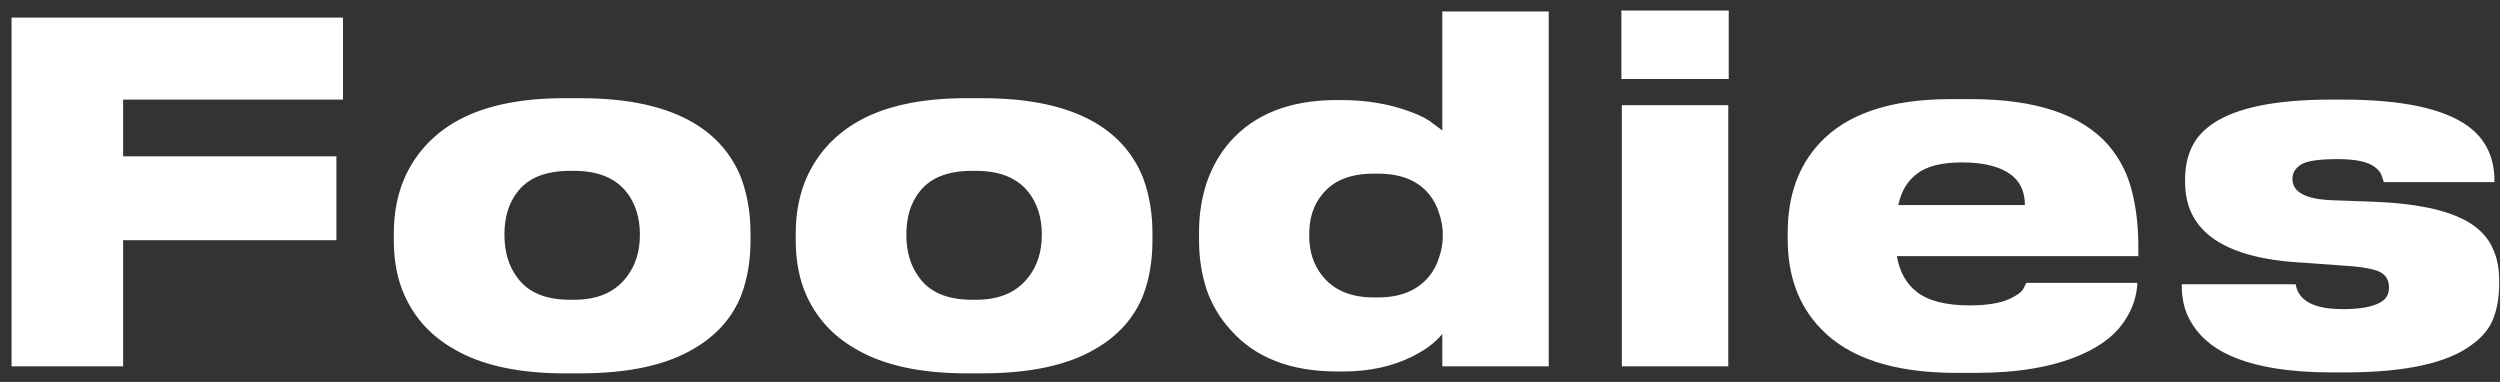 <svg width="144" height="22" viewBox="0 0 144 22" fill="none" xmlns="http://www.w3.org/2000/svg">
<rect x="0" y="0" width="144" height="22" fill="#333333" stroke="none"/>
<path d="M0.666 1.012H19.755V5.737H7.092V9.004H19.377V13.837H7.092V21.1H0.666V1.012ZM32.538 21.505C29.856 21.505 27.723 21.037 26.139 20.101C24.843 19.363 23.898 18.337 23.304 17.023C22.89 16.105 22.683 15.043 22.683 13.837V13.459C22.683 12.271 22.89 11.2 23.304 10.246C23.898 8.914 24.834 7.861 26.112 7.087C27.696 6.133 29.829 5.656 32.511 5.656H33.429C36.183 5.656 38.361 6.133 39.963 7.087C41.241 7.843 42.15 8.896 42.69 10.246C43.05 11.218 43.23 12.28 43.23 13.432V13.864C43.23 15.016 43.05 16.069 42.69 17.023C42.168 18.319 41.25 19.345 39.936 20.101C38.352 21.037 36.174 21.505 33.402 21.505H32.538ZM33.078 17.266C34.428 17.266 35.436 16.825 36.102 15.943C36.606 15.295 36.858 14.485 36.858 13.513C36.858 12.541 36.606 11.731 36.102 11.083C35.454 10.255 34.446 9.841 33.078 9.841H32.835C31.413 9.841 30.396 10.255 29.784 11.083C29.298 11.713 29.055 12.523 29.055 13.513C29.055 14.503 29.298 15.322 29.784 15.97C30.396 16.834 31.413 17.266 32.835 17.266H33.078ZM55.689 21.505C53.007 21.505 50.874 21.037 49.29 20.101C47.994 19.363 47.049 18.337 46.455 17.023C46.041 16.105 45.834 15.043 45.834 13.837V13.459C45.834 12.271 46.041 11.2 46.455 10.246C47.049 8.914 47.985 7.861 49.263 7.087C50.847 6.133 52.98 5.656 55.662 5.656H56.58C59.334 5.656 61.512 6.133 63.114 7.087C64.392 7.843 65.301 8.896 65.841 10.246C66.201 11.218 66.381 12.28 66.381 13.432V13.864C66.381 15.016 66.201 16.069 65.841 17.023C65.319 18.319 64.401 19.345 63.087 20.101C61.503 21.037 59.325 21.505 56.553 21.505H55.689ZM56.229 17.266C57.579 17.266 58.587 16.825 59.253 15.943C59.757 15.295 60.009 14.485 60.009 13.513C60.009 12.541 59.757 11.731 59.253 11.083C58.605 10.255 57.597 9.841 56.229 9.841H55.986C54.564 9.841 53.547 10.255 52.935 11.083C52.449 11.713 52.206 12.523 52.206 13.513C52.206 14.503 52.449 15.322 52.935 15.97C53.547 16.834 54.564 17.266 55.986 17.266H56.229ZM89.207 0.661V21.1H83.078V19.237C82.682 19.723 82.106 20.155 81.35 20.533C80.198 21.109 78.866 21.397 77.354 21.397H77.03C74.348 21.397 72.305 20.605 70.901 19.021C70.271 18.337 69.803 17.554 69.497 16.672C69.209 15.772 69.065 14.836 69.065 13.864V13.324C69.065 12.37 69.209 11.443 69.497 10.543C69.803 9.643 70.253 8.851 70.847 8.167C72.269 6.565 74.312 5.764 76.976 5.764H77.3C78.722 5.764 80.036 5.989 81.242 6.439C81.8 6.637 82.232 6.862 82.538 7.114C82.862 7.348 83.042 7.483 83.078 7.519V0.661H89.207ZM79.109 10.003C77.777 10.003 76.796 10.399 76.166 11.191C75.662 11.785 75.41 12.559 75.41 13.513V13.594C75.41 14.494 75.662 15.259 76.166 15.889C76.832 16.717 77.813 17.131 79.109 17.131H79.379C80.657 17.131 81.629 16.735 82.295 15.943C82.565 15.619 82.763 15.25 82.889 14.836C83.033 14.422 83.105 14.008 83.105 13.594V13.513C83.105 13.099 83.033 12.685 82.889 12.271C82.763 11.857 82.565 11.488 82.295 11.164C81.647 10.39 80.675 10.003 79.379 10.003H79.109ZM99.575 0.607V4.549H93.392V0.607H99.575ZM99.548 6.061V21.1H93.419V6.061H99.548ZM123.114 16.294C123.078 17.014 122.871 17.68 122.493 18.292C121.971 19.192 121.08 19.912 119.82 20.452C118.236 21.136 116.229 21.478 113.799 21.478H112.692C109.092 21.478 106.482 20.623 104.862 18.913C103.602 17.599 102.972 15.889 102.972 13.783V13.405C102.972 11.281 103.584 9.562 104.808 8.248C106.374 6.556 108.885 5.71 112.341 5.71H113.529C117.255 5.71 119.892 6.592 121.44 8.356C122.088 9.112 122.538 9.985 122.79 10.975C123.042 11.947 123.168 13.027 123.168 14.215V14.755H109.263C109.407 15.637 109.785 16.321 110.397 16.807C111.063 17.329 112.08 17.59 113.448 17.59C114.636 17.59 115.509 17.41 116.067 17.05C116.301 16.924 116.463 16.78 116.553 16.618L116.715 16.294H123.114ZM113.016 9.355C111.846 9.355 110.982 9.571 110.424 10.003C109.866 10.417 109.506 11.02 109.344 11.812H116.634C116.634 11.11 116.409 10.561 115.959 10.165C115.329 9.625 114.348 9.355 113.016 9.355ZM134.312 21.451C131.882 21.451 129.947 21.136 128.507 20.506C127.409 20.02 126.617 19.327 126.131 18.427C125.825 17.869 125.672 17.221 125.672 16.483V16.375H132.233C132.287 16.735 132.458 17.032 132.746 17.266C133.196 17.626 133.925 17.806 134.933 17.806H134.987C135.923 17.806 136.625 17.68 137.093 17.428C137.435 17.248 137.606 16.96 137.606 16.564C137.606 16.168 137.453 15.88 137.147 15.7C136.823 15.502 136.085 15.367 134.933 15.295L132.692 15.133C130.226 15.007 128.426 14.494 127.292 13.594C126.338 12.838 125.861 11.803 125.861 10.489V10.327C125.861 9.643 125.987 9.031 126.239 8.491C126.491 7.951 126.914 7.483 127.508 7.087C128.876 6.187 131.126 5.737 134.258 5.737H134.933C138.353 5.737 140.765 6.25 142.169 7.276C143.177 8.014 143.681 9.067 143.681 10.435V10.489H137.309C137.309 10.471 137.273 10.363 137.201 10.165C137.147 9.967 137.012 9.787 136.796 9.625C136.4 9.319 135.698 9.166 134.69 9.166H134.582C133.592 9.166 132.917 9.265 132.557 9.463C132.215 9.679 132.044 9.958 132.044 10.3C132.044 10.678 132.224 10.966 132.584 11.164C132.98 11.398 133.646 11.524 134.582 11.542L136.769 11.623C139.469 11.731 141.377 12.19 142.493 13C143.015 13.378 143.384 13.828 143.6 14.35C143.834 14.854 143.951 15.448 143.951 16.132V16.375C143.951 17.095 143.843 17.743 143.627 18.319C143.411 18.895 143.006 19.399 142.412 19.831C141.008 20.911 138.551 21.451 135.041 21.451H134.312Z" fill="white"/>
</svg>
